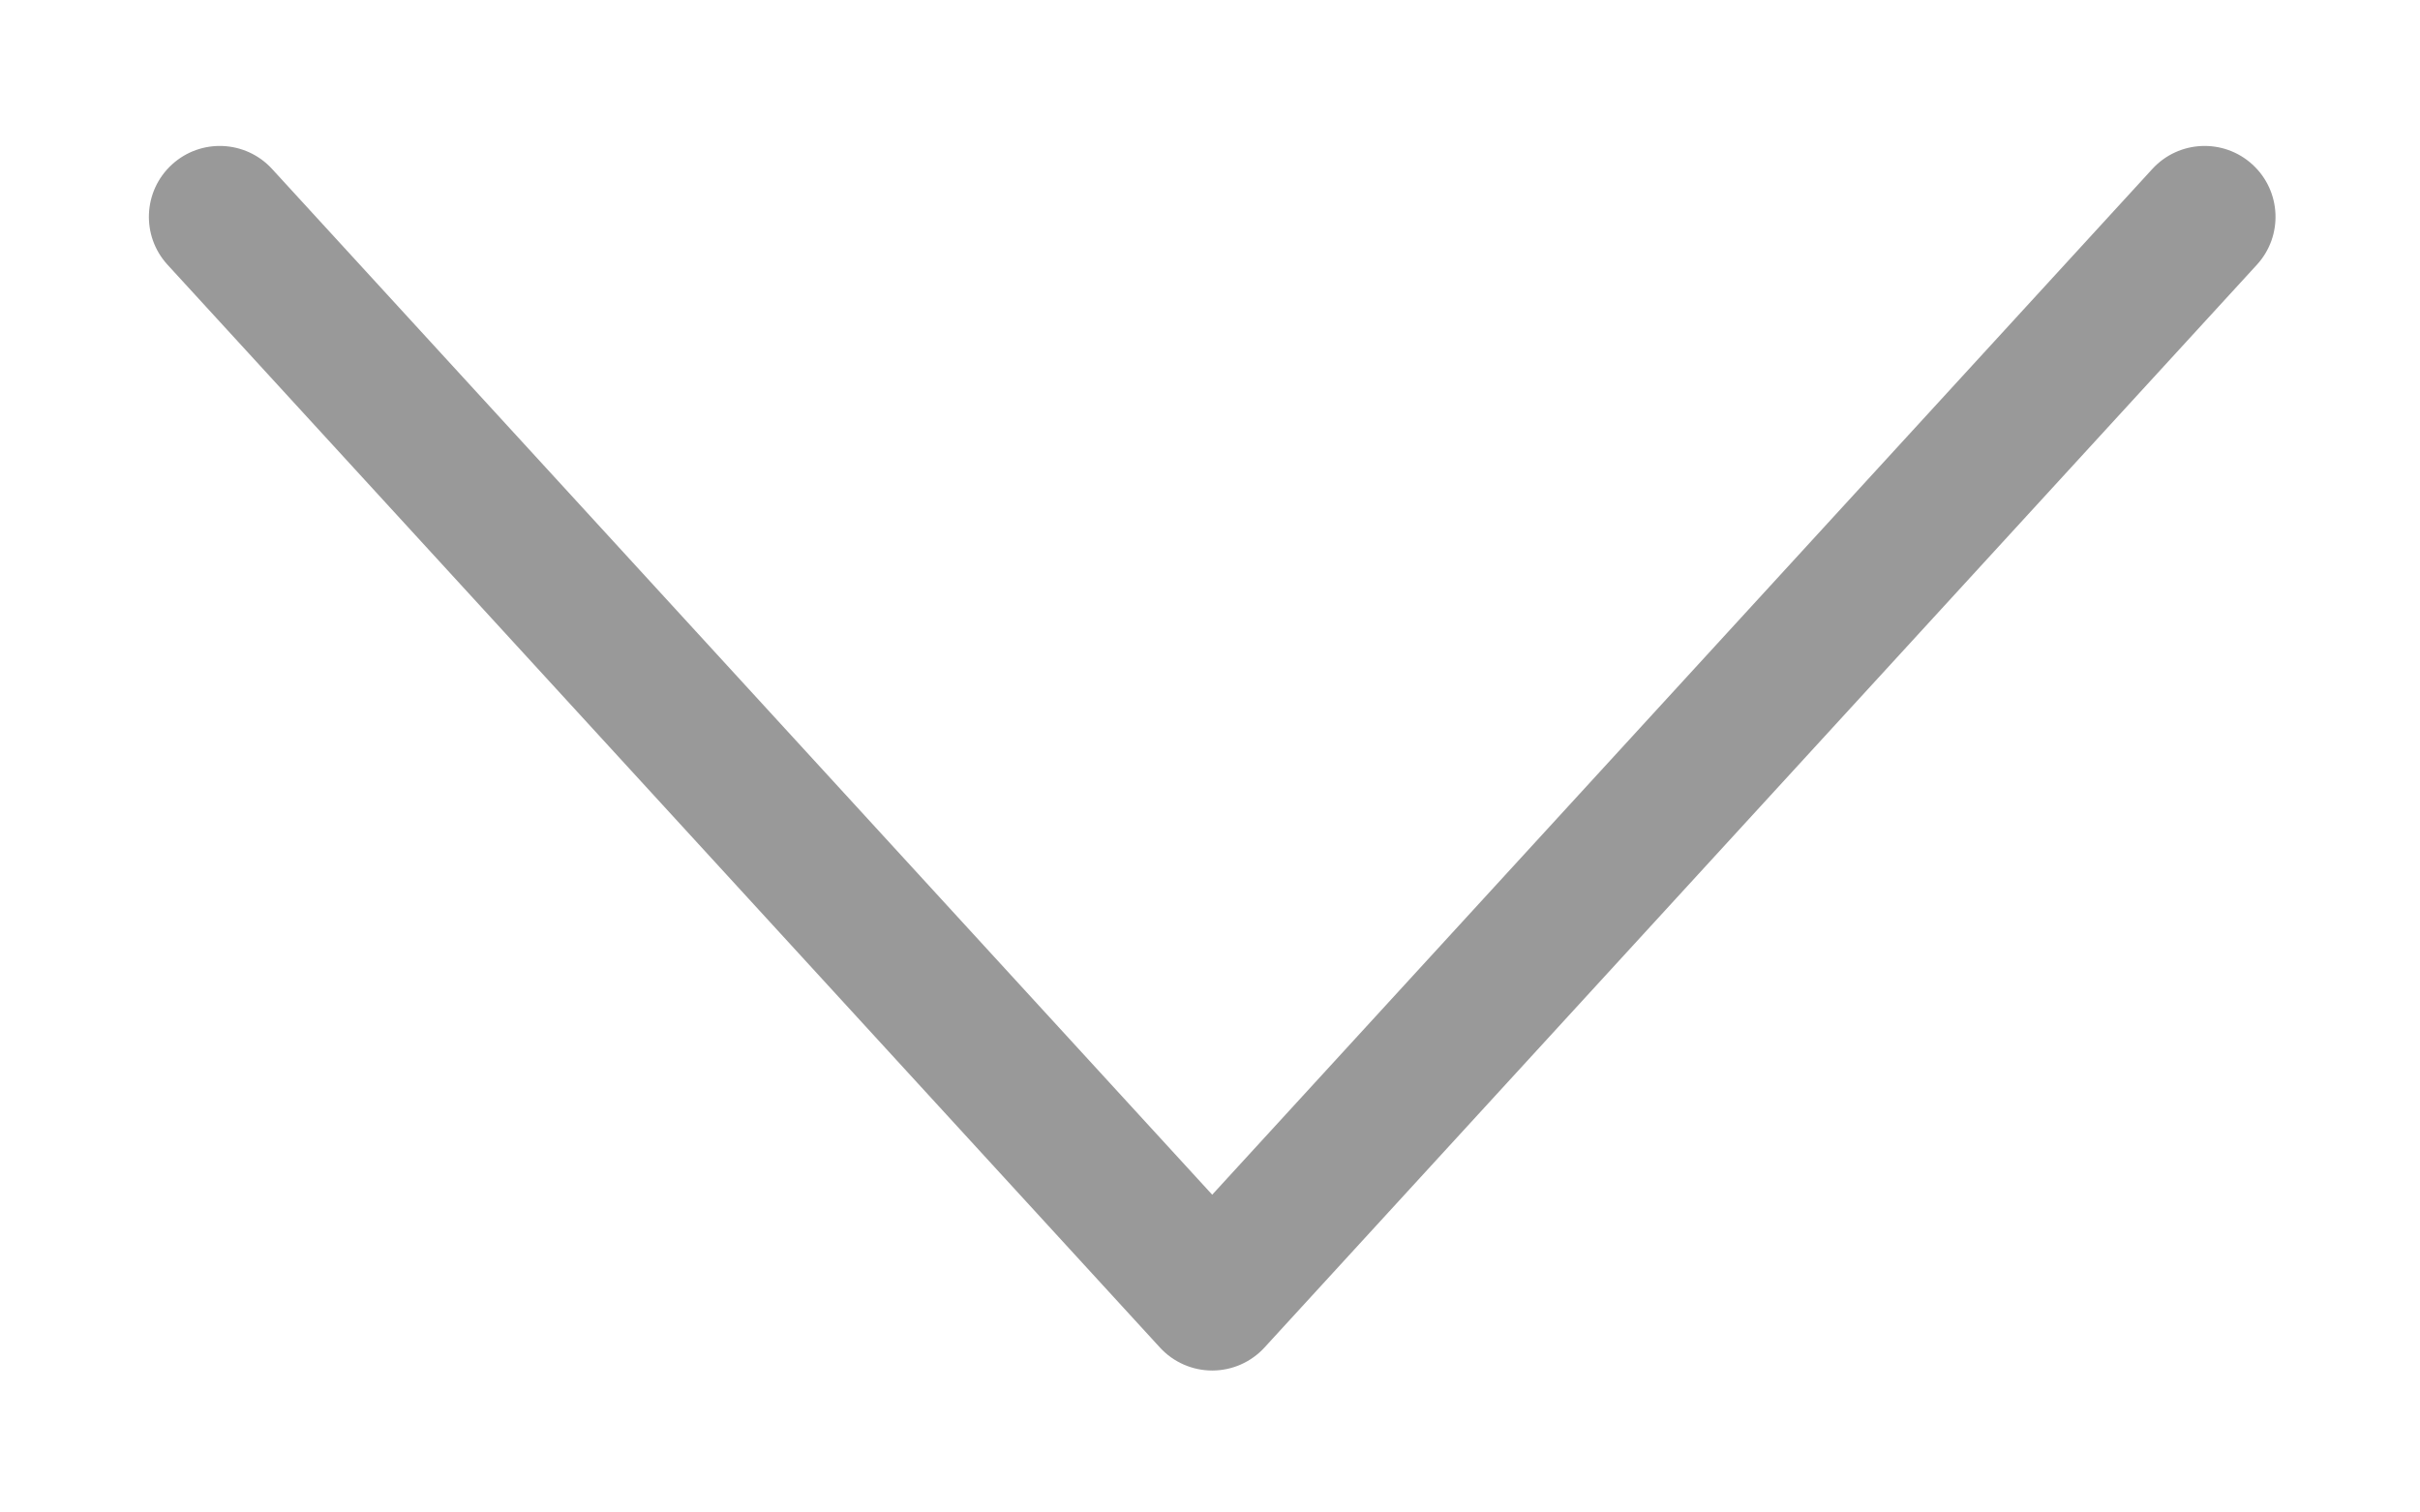 <?xml version="1.0" encoding="iso-8859-1"?>
<!-- Generator: Adobe Illustrator 18.0.0, SVG Export Plug-In . SVG Version: 6.00 Build 0)  -->
<!DOCTYPE svg PUBLIC "-//W3C//DTD SVG 1.1//EN" "http://www.w3.org/Graphics/SVG/1.1/DTD/svg11.dtd">
<svg version="1.1" id="&#x56FE;&#x5C42;_1" xmlns="http://www.w3.org/2000/svg" xmlns:xlink="http://www.w3.org/1999/xlink" x="0px"
	 y="0px" viewBox="0 0 1024 639.669" style="enable-background:new 0 0 1024 639.669;" xml:space="preserve">
<g>
	<path style="fill:#999999;" d="M512.934,579.931c-8.41,0-16.434-3.53-22.116-9.729L70.887,112.026
		c-11.195-12.214-10.368-31.19,1.846-42.386c12.215-11.195,31.191-10.368,42.386,1.846l397.814,434.045L910.748,71.487
		c11.195-12.215,30.172-13.041,42.386-1.847c12.214,11.195,13.041,30.172,1.846,42.386L535.05,570.201
		C529.368,576.401,521.344,579.931,512.934,579.931z"/>
</g>
</svg>
